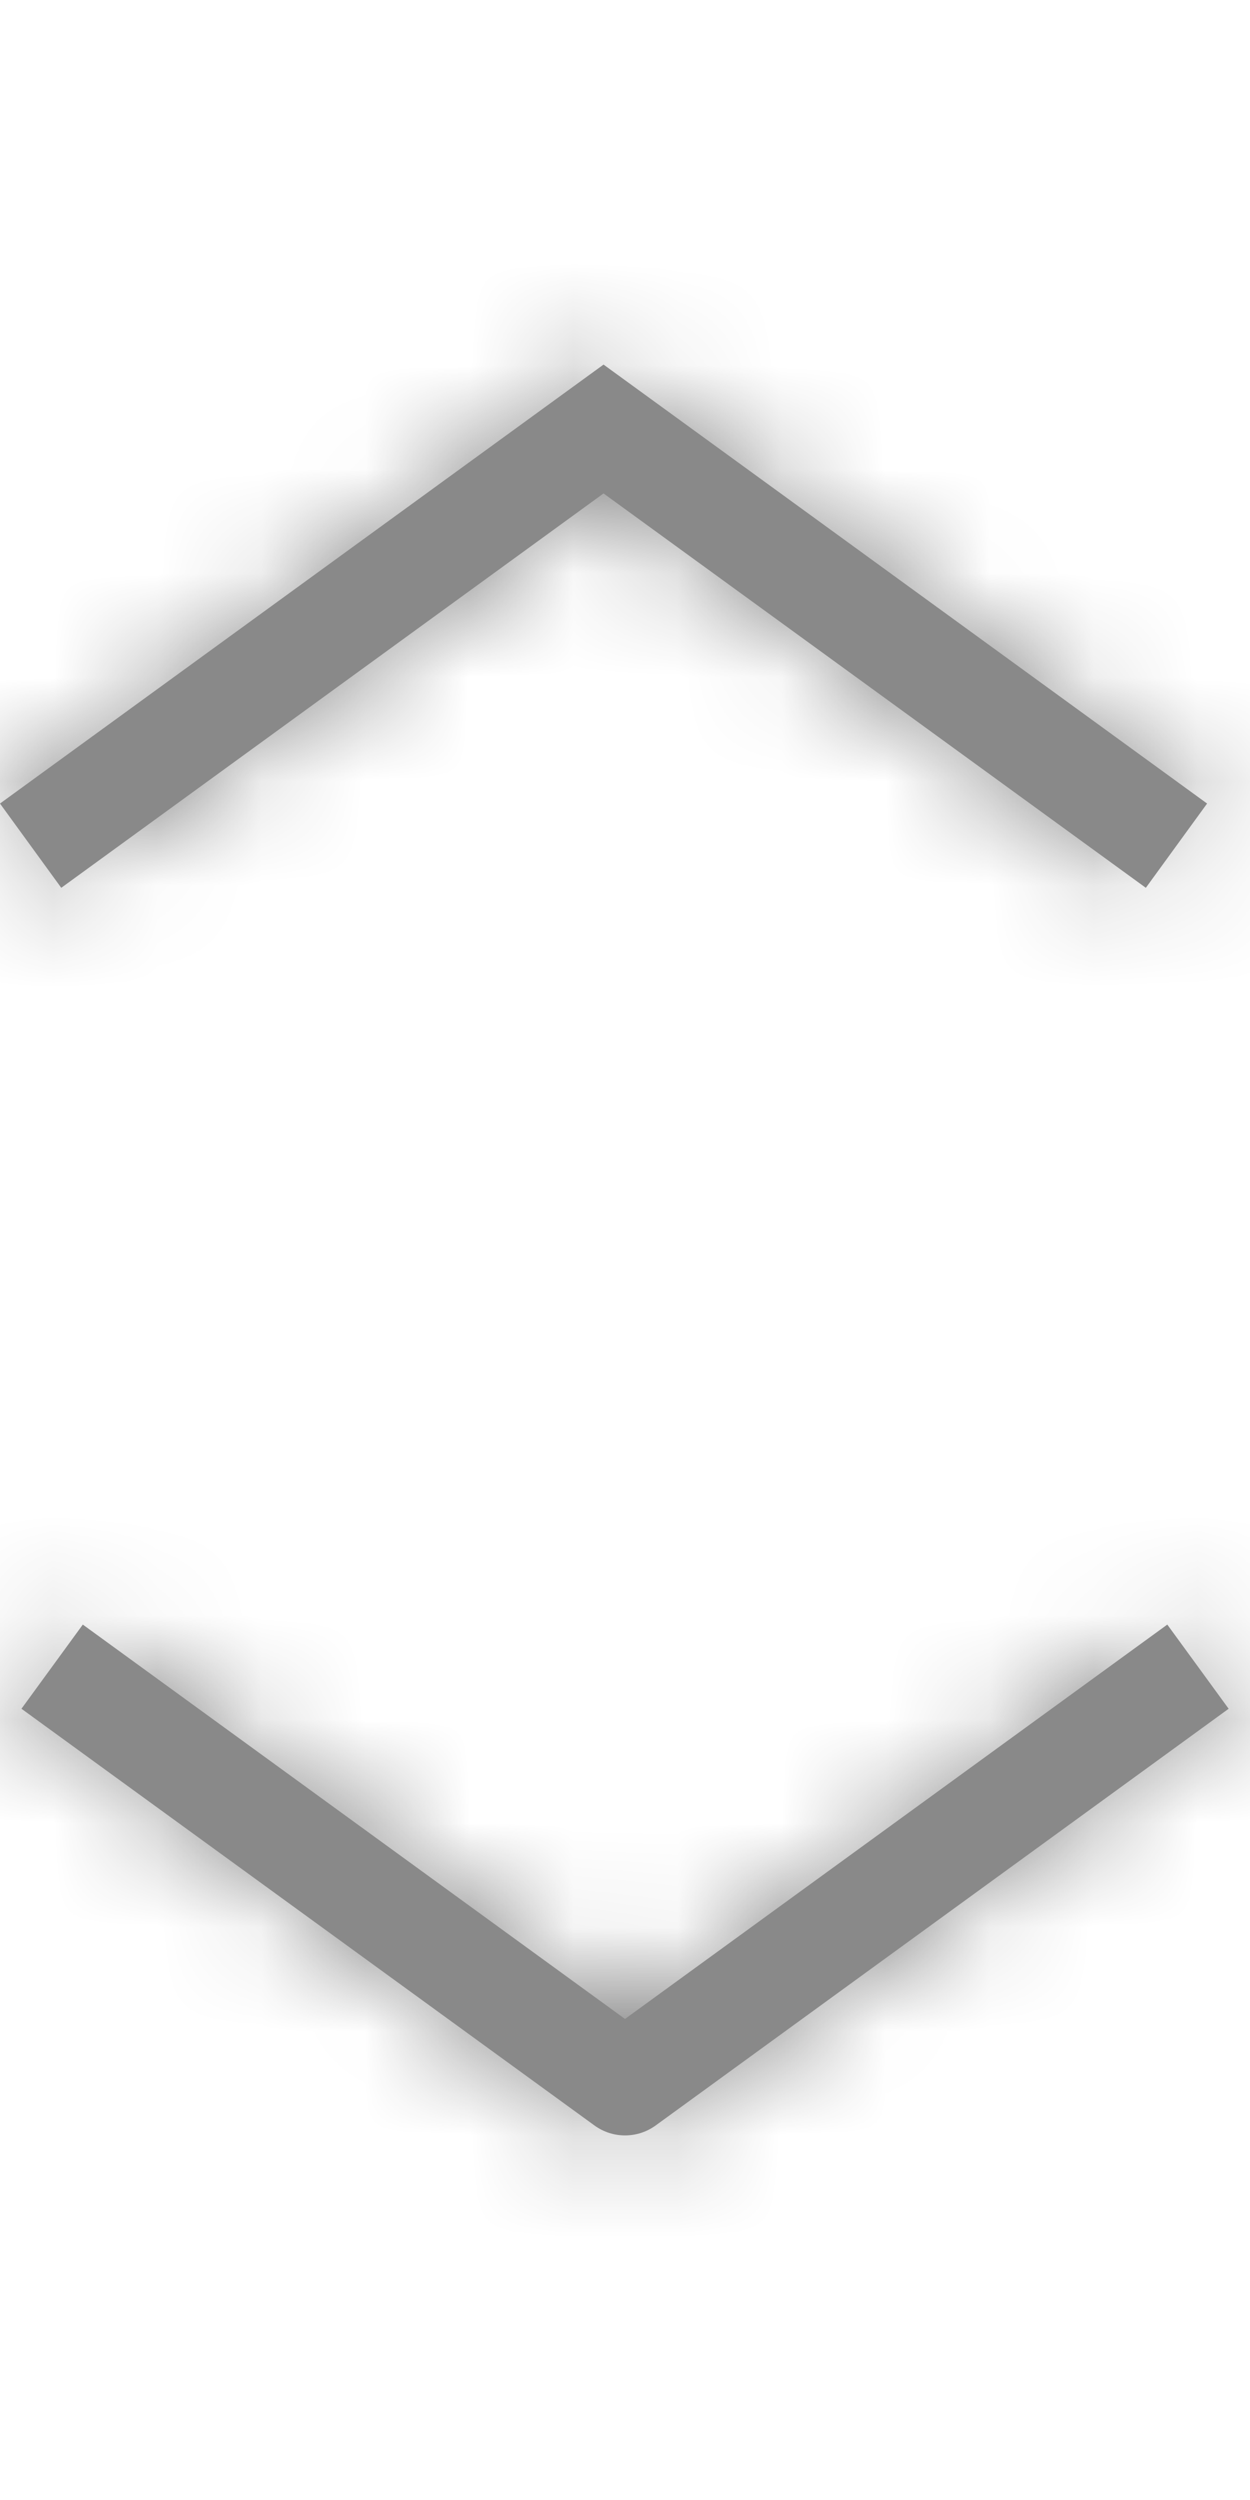 <svg width="12" height="24" viewBox="0 0 12 24" fill="none" xmlns="http://www.w3.org/2000/svg">
<path d="M5.794 4.737L0.588 8.523L0 7.714L5.794 3.5L11.588 7.714L11 8.523L5.794 4.737Z" fill="#898989"/>
<mask id="mask0_1105_2649" style="mask-type:luminance" maskUnits="userSpaceOnUse" x="0" y="3" width="12" height="6">
<path d="M5.794 4.737L0.588 8.523L0 7.714L5.794 3.5L11.588 7.714L11 8.523L5.794 4.737Z" fill="white"/>
</mask>
<g mask="url(#mask0_1105_2649)">
<rect width="12" height="12" fill="#898989"/>
</g>
<path d="M6 20.5C5.897 20.5 5.794 20.468 5.706 20.404L0.206 16.404L0.795 15.596L6 19.382L11.206 15.596L11.795 16.404L6.295 20.404C6.207 20.468 6.104 20.5 6 20.5Z" fill="#898989"/>
<mask id="mask1_1105_2649" style="mask-type:luminance" maskUnits="userSpaceOnUse" x="0" y="15" width="12" height="6">
<path d="M6 20.5C5.897 20.5 5.794 20.468 5.706 20.404L0.206 16.404L0.795 15.596L6 19.382L11.206 15.596L11.795 16.404L6.295 20.404C6.207 20.468 6.104 20.5 6 20.5Z" fill="white"/>
</mask>
<g mask="url(#mask1_1105_2649)">
<rect y="11" width="12" height="12" fill="#898989"/>
</g>
</svg>

